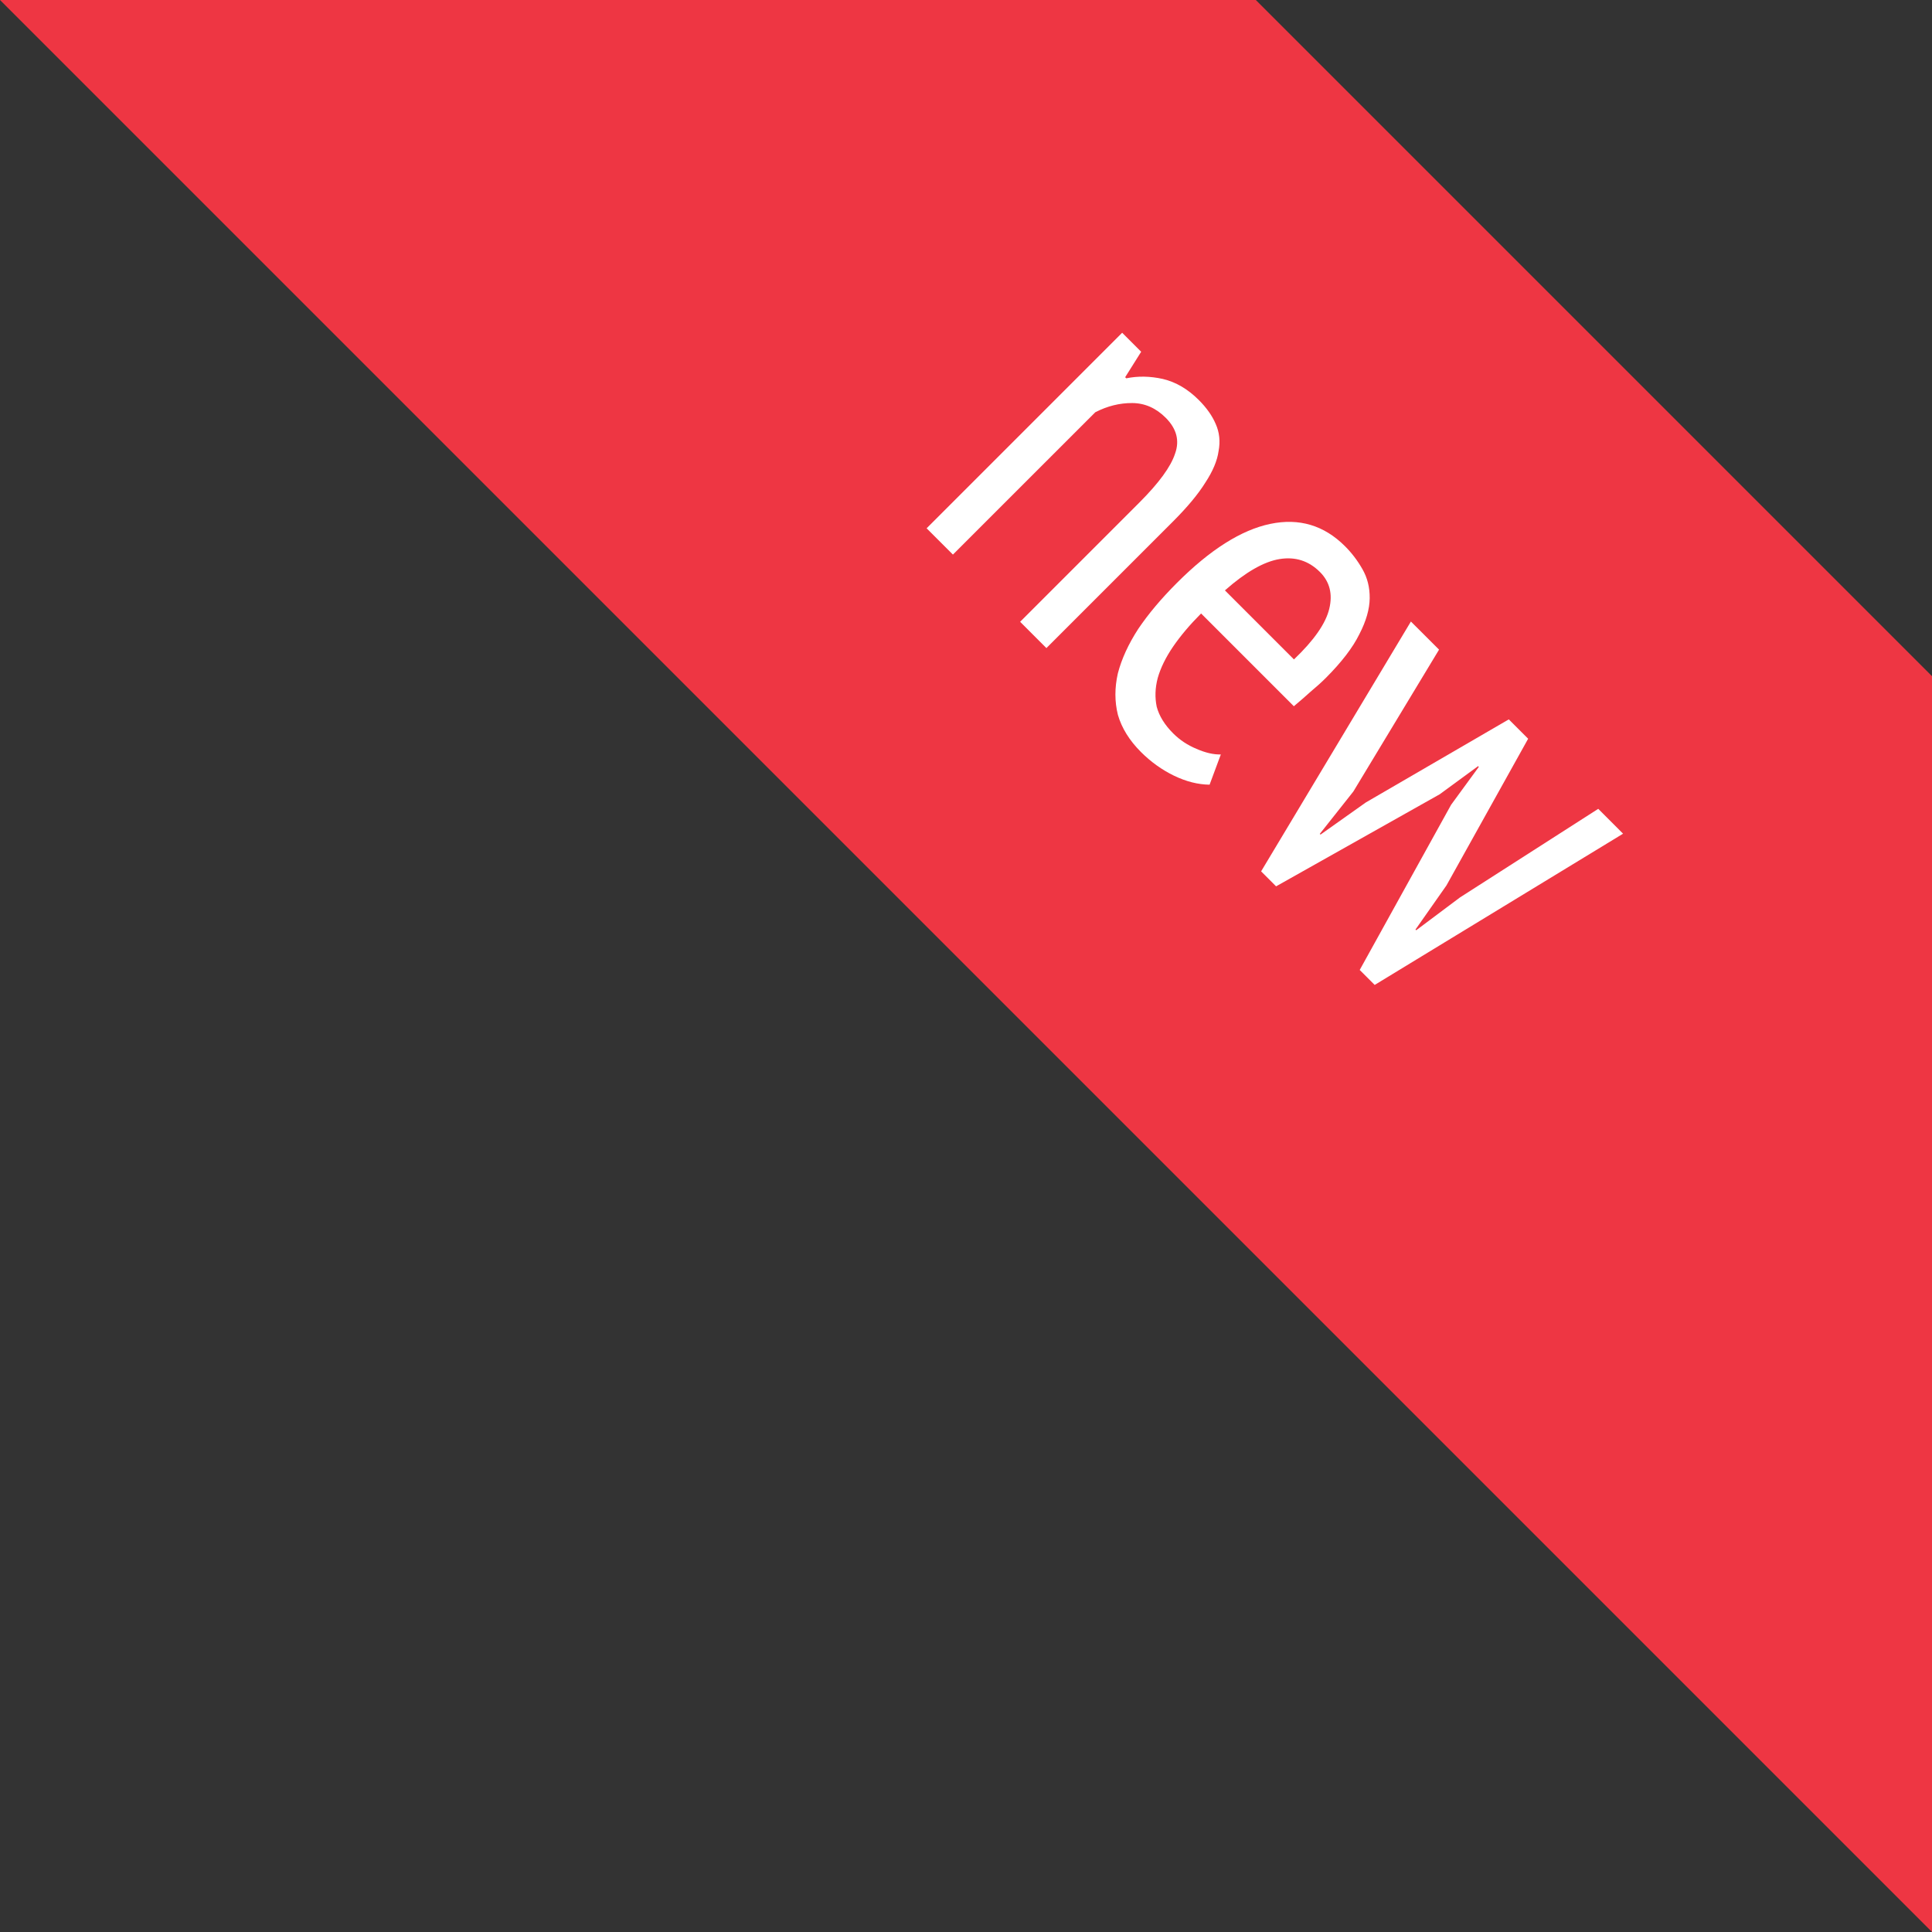 <svg width="60" height="60" viewBox="0 0 60 60" fill="none" xmlns="http://www.w3.org/2000/svg">
<rect x="0" y="0" width="60" height="60" fill="#333333" stroke="none"/>
<path d="M0 0H39L60 21V60L0 0Z" fill="#EE3643"/>
<path d="M31.681 19.31L35.385 15.606C35.992 14.999 36.361 14.493 36.492 14.09C36.639 13.686 36.542 13.314 36.202 12.974C35.9 12.672 35.553 12.519 35.162 12.517C34.771 12.515 34.389 12.61 34.015 12.803L29.594 17.223L28.777 16.407L34.85 10.334L35.44 10.924L34.943 11.715L34.977 11.749C35.34 11.674 35.719 11.681 36.114 11.769C36.518 11.865 36.889 12.082 37.23 12.423C37.472 12.665 37.647 12.913 37.755 13.167C37.872 13.429 37.901 13.71 37.844 14.009C37.803 14.307 37.666 14.632 37.435 14.984C37.212 15.344 36.877 15.746 36.432 16.192L32.497 20.127L31.681 19.31Z" fill="white"/>
<path d="M37.565 24.369C37.205 24.365 36.837 24.272 36.46 24.09C36.083 23.907 35.74 23.661 35.43 23.351C35.075 22.995 34.837 22.613 34.718 22.202C34.615 21.791 34.614 21.361 34.716 20.912C34.833 20.462 35.044 20.002 35.35 19.53C35.663 19.066 36.062 18.591 36.548 18.105C37.584 17.068 38.551 16.457 39.449 16.27C40.347 16.082 41.121 16.314 41.771 16.964C41.983 17.176 42.162 17.412 42.31 17.673C42.465 17.941 42.541 18.244 42.537 18.58C42.533 18.916 42.427 19.288 42.217 19.694C42.015 20.107 41.667 20.561 41.174 21.055C41.036 21.192 40.879 21.334 40.702 21.481C40.54 21.628 40.367 21.778 40.182 21.933L37.301 19.052C36.953 19.401 36.664 19.743 36.433 20.079C36.203 20.416 36.043 20.742 35.954 21.057C35.873 21.365 35.863 21.663 35.923 21.95C36 22.237 36.17 22.512 36.435 22.777C36.639 22.981 36.88 23.141 37.157 23.256C37.442 23.38 37.694 23.437 37.914 23.43L37.565 24.369ZM40.185 20.479C40.807 19.886 41.173 19.362 41.282 18.904C41.392 18.447 41.295 18.067 40.993 17.765C40.645 17.417 40.228 17.283 39.74 17.362C39.253 17.441 38.686 17.766 38.041 18.335L40.185 20.479Z" fill="white"/>
<path d="M47.458 22.942L44.921 27.498L43.959 28.868L43.981 28.89L45.342 27.87L49.635 25.119L50.406 25.891L42.692 30.588L42.227 30.123L45.065 24.994L45.926 23.816L45.904 23.793L44.713 24.666L39.63 27.526L39.165 27.061L43.817 19.302L44.691 20.175L42.029 24.582L40.988 25.896L41.01 25.919L42.417 24.921L46.857 22.341L47.458 22.942Z" fill="white"/>
</svg>
